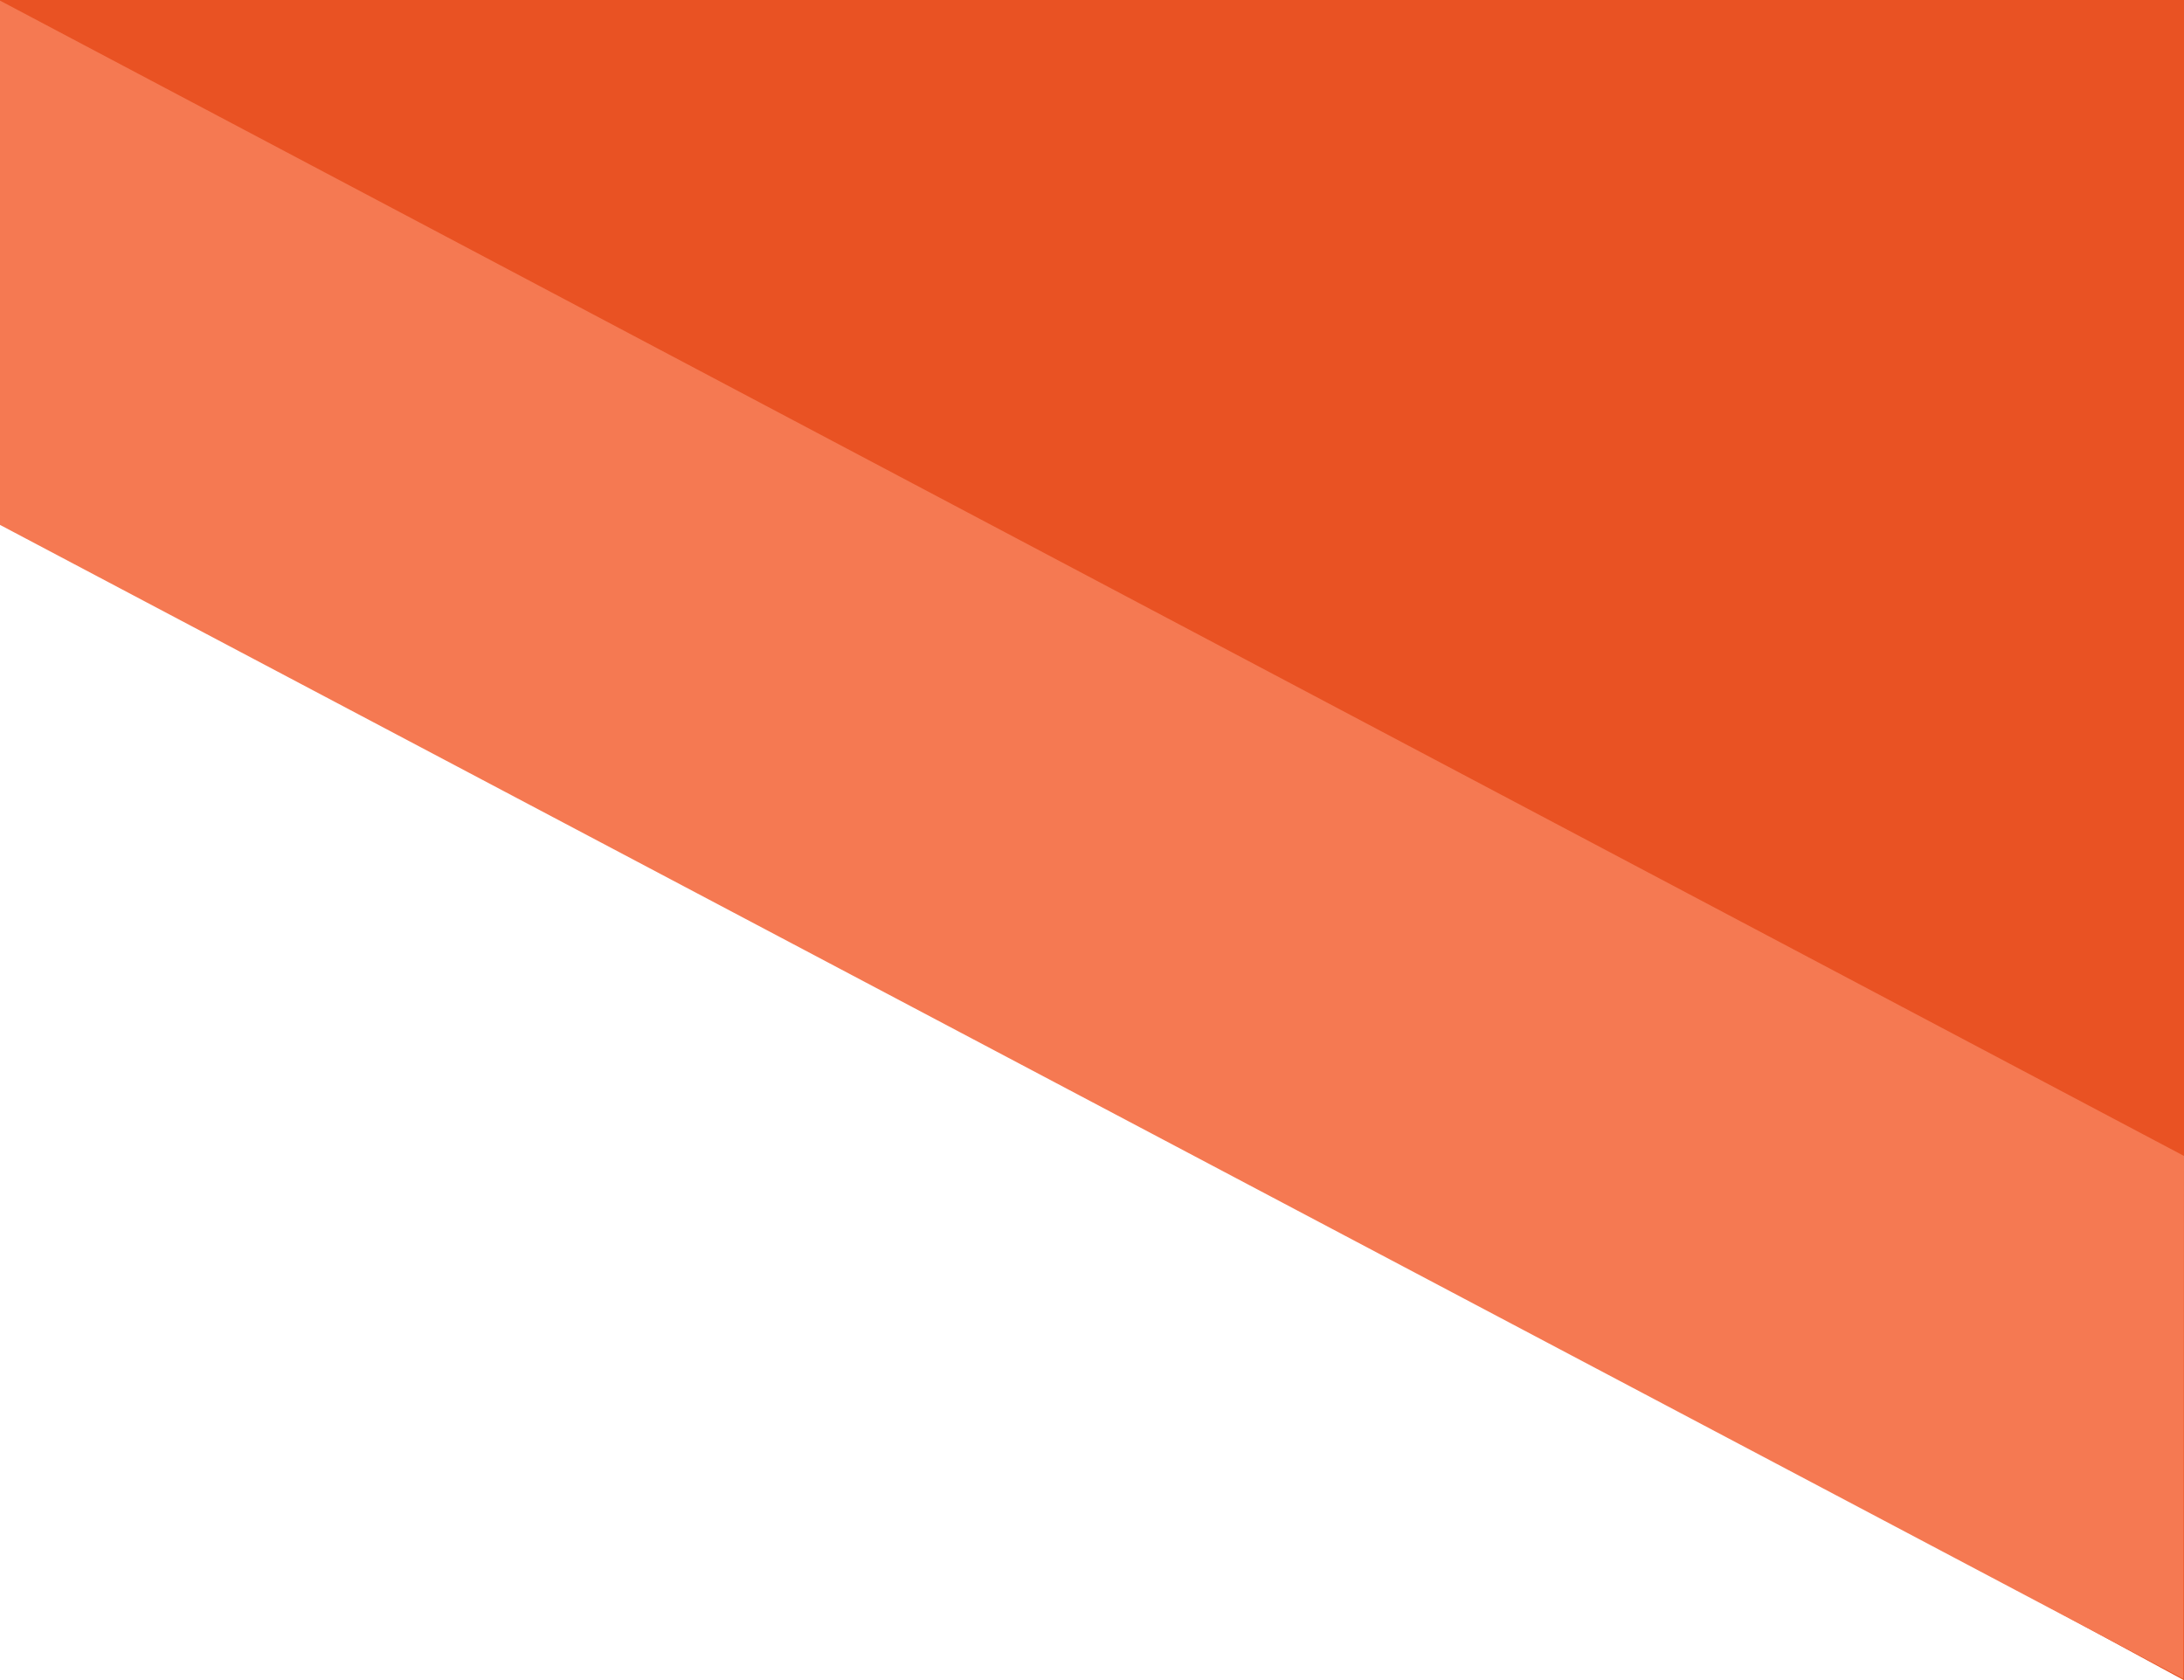 <svg id="Bars-mobile" xmlns="http://www.w3.org/2000/svg" width="414" height="318.5" viewBox="0 0 414 318.5">
  <defs>
    <style>
      .cls-1 {
        fill: #e95223;
      }

      .cls-2 {
        fill: #f57952;
      }
    </style>
  </defs>
  <path id="Path_649" data-name="Path 649" class="cls-1" d="M0,0H414V318.5L0,94.177Z"/>
  <path id="Path_651" data-name="Path 651" class="cls-2" d="M0-62.795,414,156.2l-.117,99.111L0,36.584V-62.795Z" transform="translate(0 62.911)"/>
</svg>
